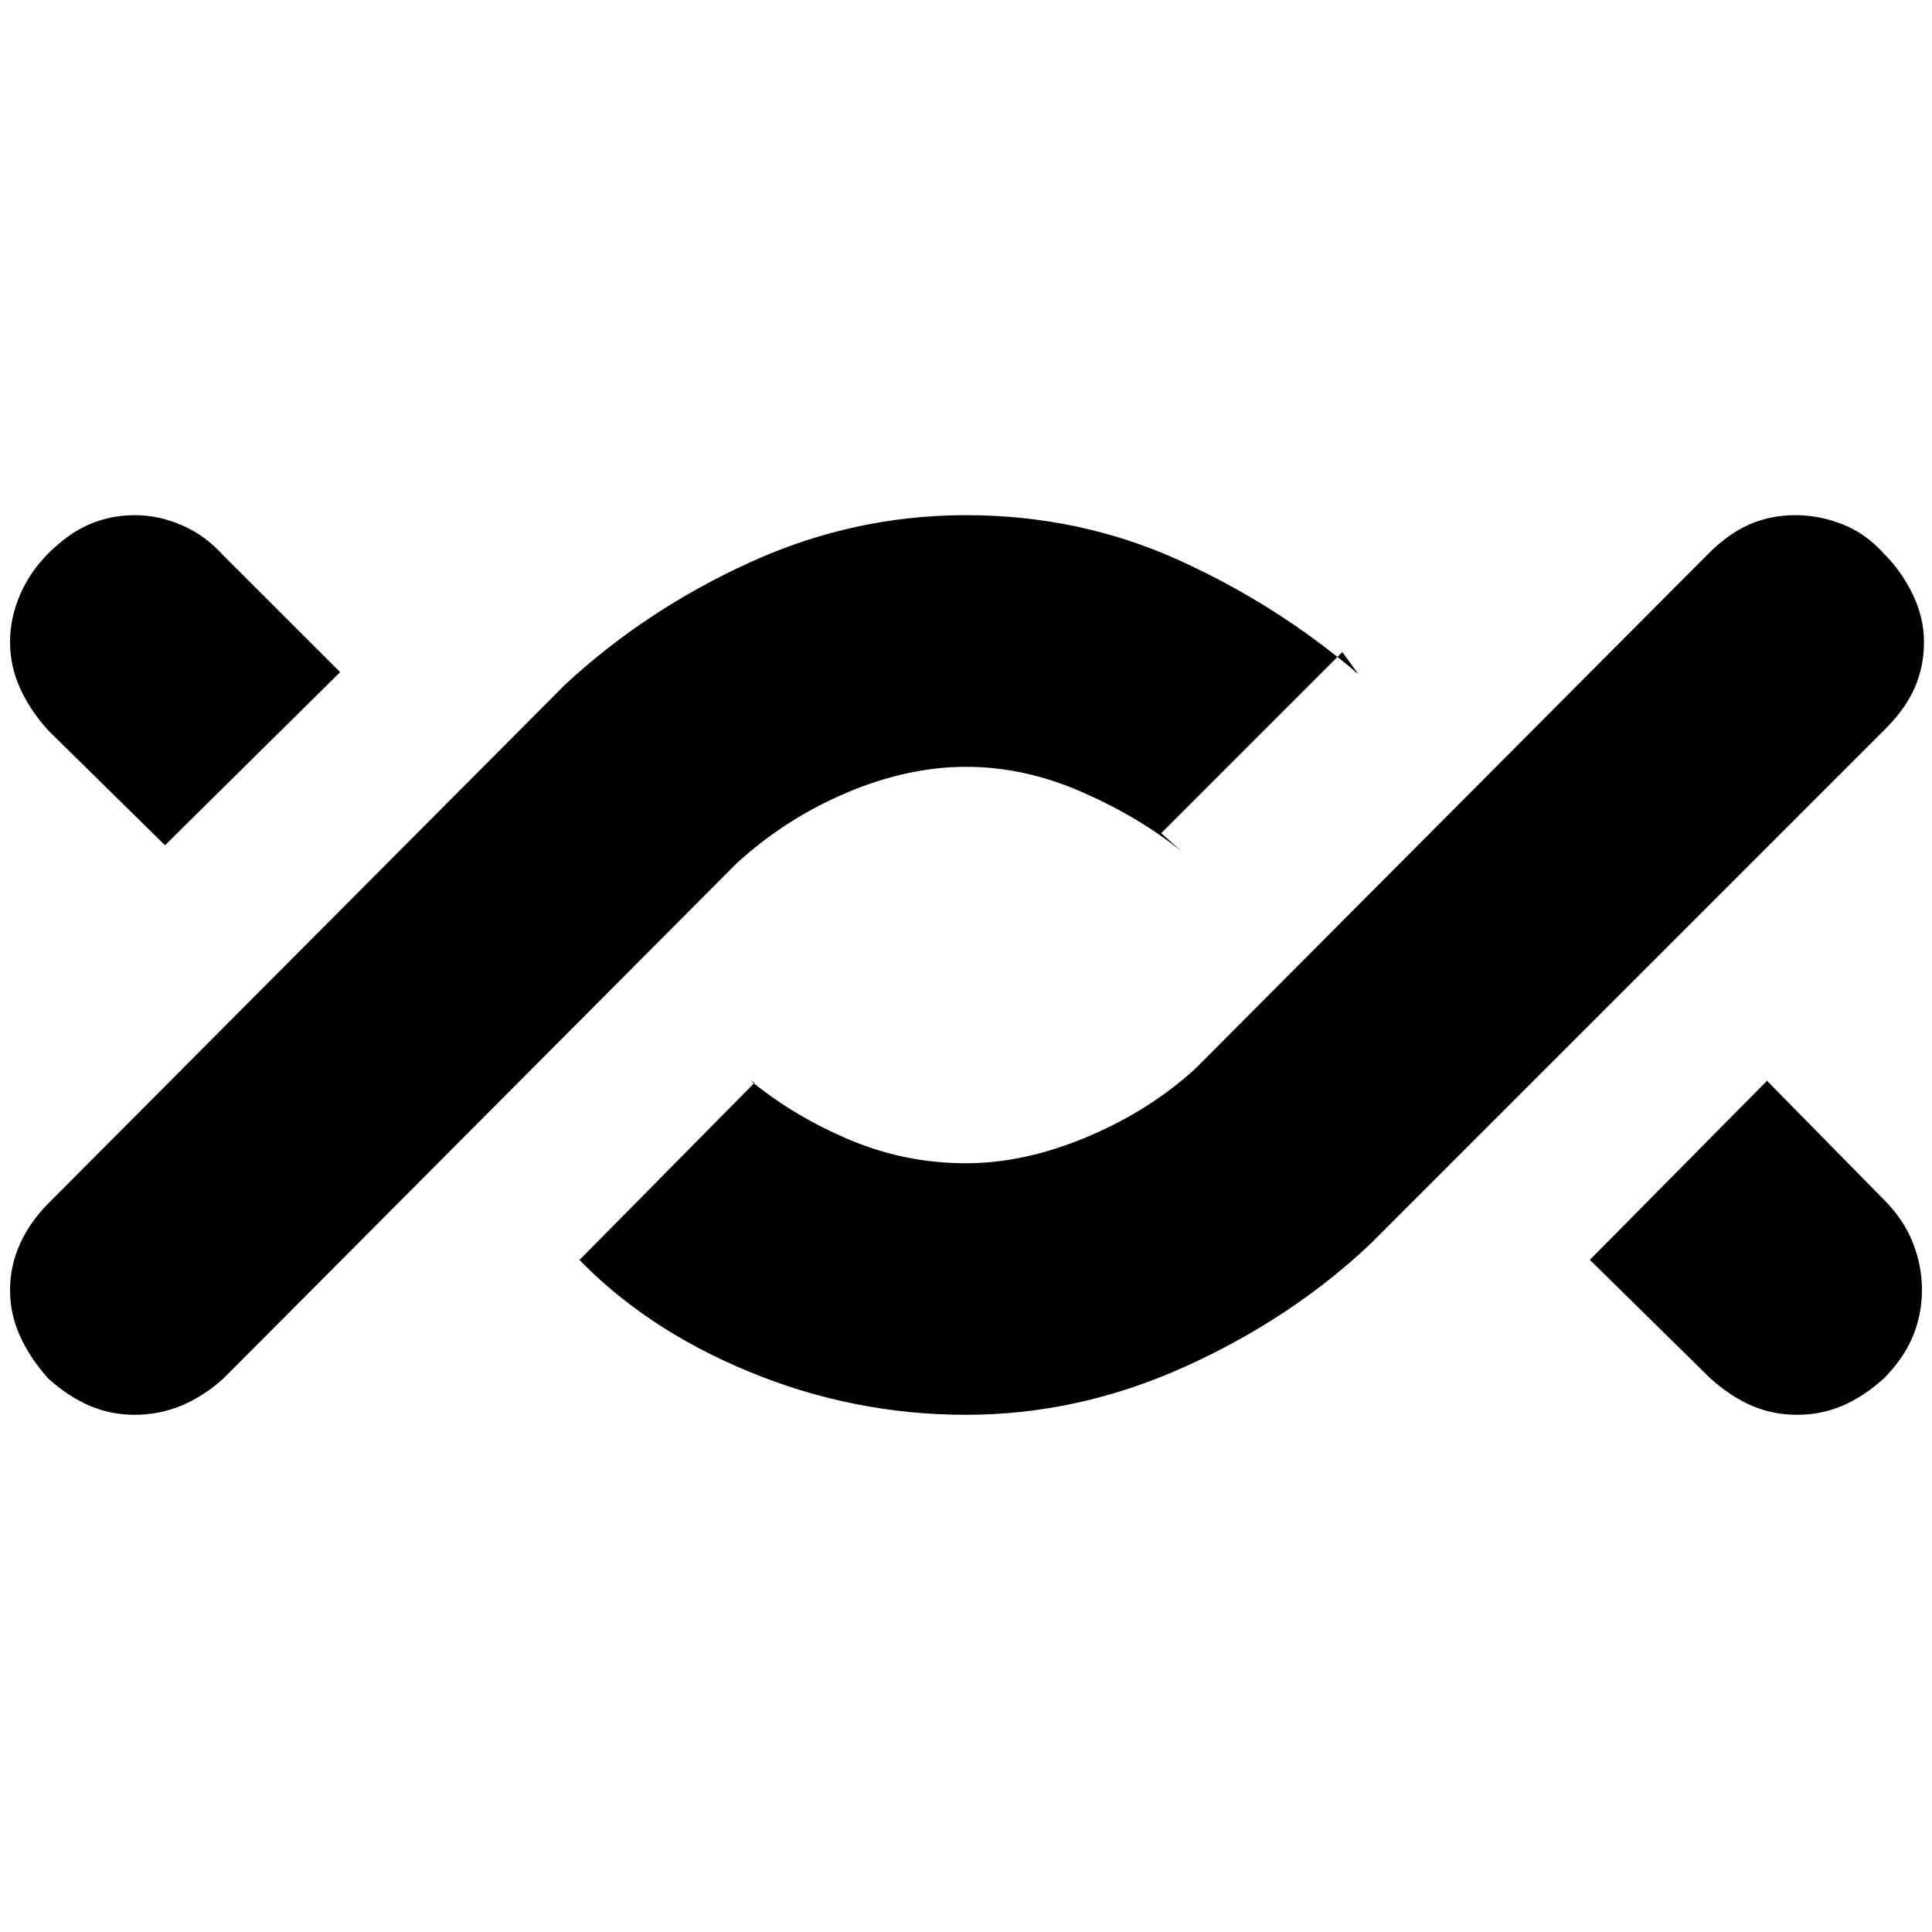 <svg xmlns="http://www.w3.org/2000/svg" height="20" width="20"><path d="M1.396 14.646Q1.146 14.646 0.927 14.552Q0.708 14.458 0.5 14.271Q0.312 14.062 0.208 13.833Q0.104 13.604 0.104 13.354Q0.104 13.104 0.208 12.875Q0.312 12.646 0.5 12.458L5.854 7.083Q6.688 6.312 7.76 5.823Q8.833 5.333 10 5.333Q11.167 5.333 12.188 5.792Q13.208 6.25 14.062 6.979L13.896 6.75L12.021 8.625L12.229 8.812Q11.792 8.458 11.198 8.198Q10.604 7.938 10 7.938Q9.396 7.938 8.76 8.208Q8.125 8.479 7.625 8.938L2.312 14.271Q2.104 14.458 1.875 14.552Q1.646 14.646 1.396 14.646ZM1.708 8.75 0.5 7.562Q0.312 7.354 0.208 7.125Q0.104 6.896 0.104 6.646Q0.104 6.396 0.208 6.156Q0.312 5.917 0.5 5.729Q0.708 5.521 0.927 5.427Q1.146 5.333 1.396 5.333Q1.646 5.333 1.885 5.438Q2.125 5.542 2.312 5.75L3.521 6.958ZM10 14.646Q8.833 14.646 7.75 14.198Q6.667 13.75 5.958 13L6 13.042L7.812 11.208L7.771 11.188Q8.229 11.562 8.802 11.802Q9.375 12.042 10 12.042Q10.604 12.042 11.25 11.771Q11.896 11.5 12.375 11.062L17.688 5.729Q17.896 5.521 18.115 5.427Q18.333 5.333 18.583 5.333Q18.833 5.333 19.073 5.427Q19.312 5.521 19.5 5.729Q19.688 5.917 19.802 6.156Q19.917 6.396 19.917 6.646Q19.917 6.896 19.823 7.115Q19.729 7.333 19.521 7.542L14.188 12.875Q13.375 13.646 12.271 14.146Q11.167 14.646 10 14.646ZM18.604 14.646Q18.354 14.646 18.135 14.552Q17.917 14.458 17.708 14.271L16.458 13.042L18.292 11.188L19.5 12.417Q19.708 12.625 19.802 12.865Q19.896 13.104 19.896 13.354Q19.896 13.604 19.802 13.833Q19.708 14.062 19.5 14.271Q19.292 14.458 19.073 14.552Q18.854 14.646 18.604 14.646Z"/></svg>